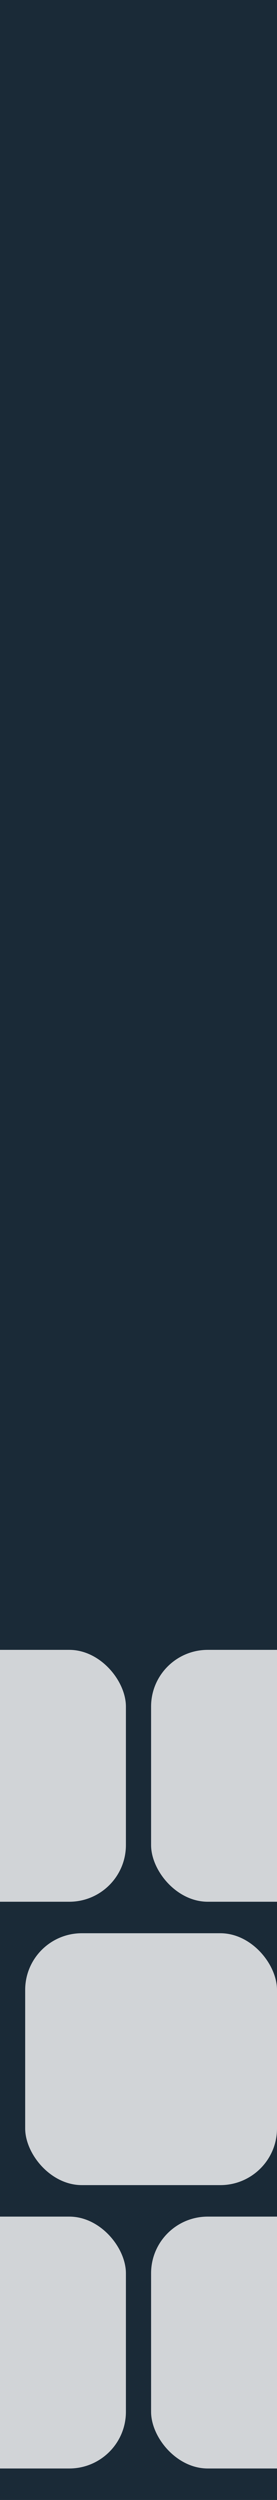 <svg width="44" height="397" viewBox="0 0 44 397" fill="none" xmlns="http://www.w3.org/2000/svg">
<g clip-path="url(#clip0_568_1998)">
<rect width="44" height="397" transform="matrix(-1 0 0 1 44 0)" fill="#1A2A37"/>
<rect x="-20" y="262" width="40" height="40" rx="9" fill="#D1D4D7"/>
<rect x="4" y="307" width="40" height="40" rx="9" fill="#D1D4D7"/>
<rect x="-20" y="352" width="40" height="40" rx="9" fill="#D1D4D7"/>
<rect x="24" y="262" width="40" height="40" rx="9" fill="#D1D4D7"/>
<rect x="24" y="352" width="40" height="40" rx="9" fill="#D1D4D7"/>
</g>
<defs>
<clipPath id="clip0_568_1998">
<rect width="44" height="397" fill="white"/>
</clipPath>
</defs>
</svg>
